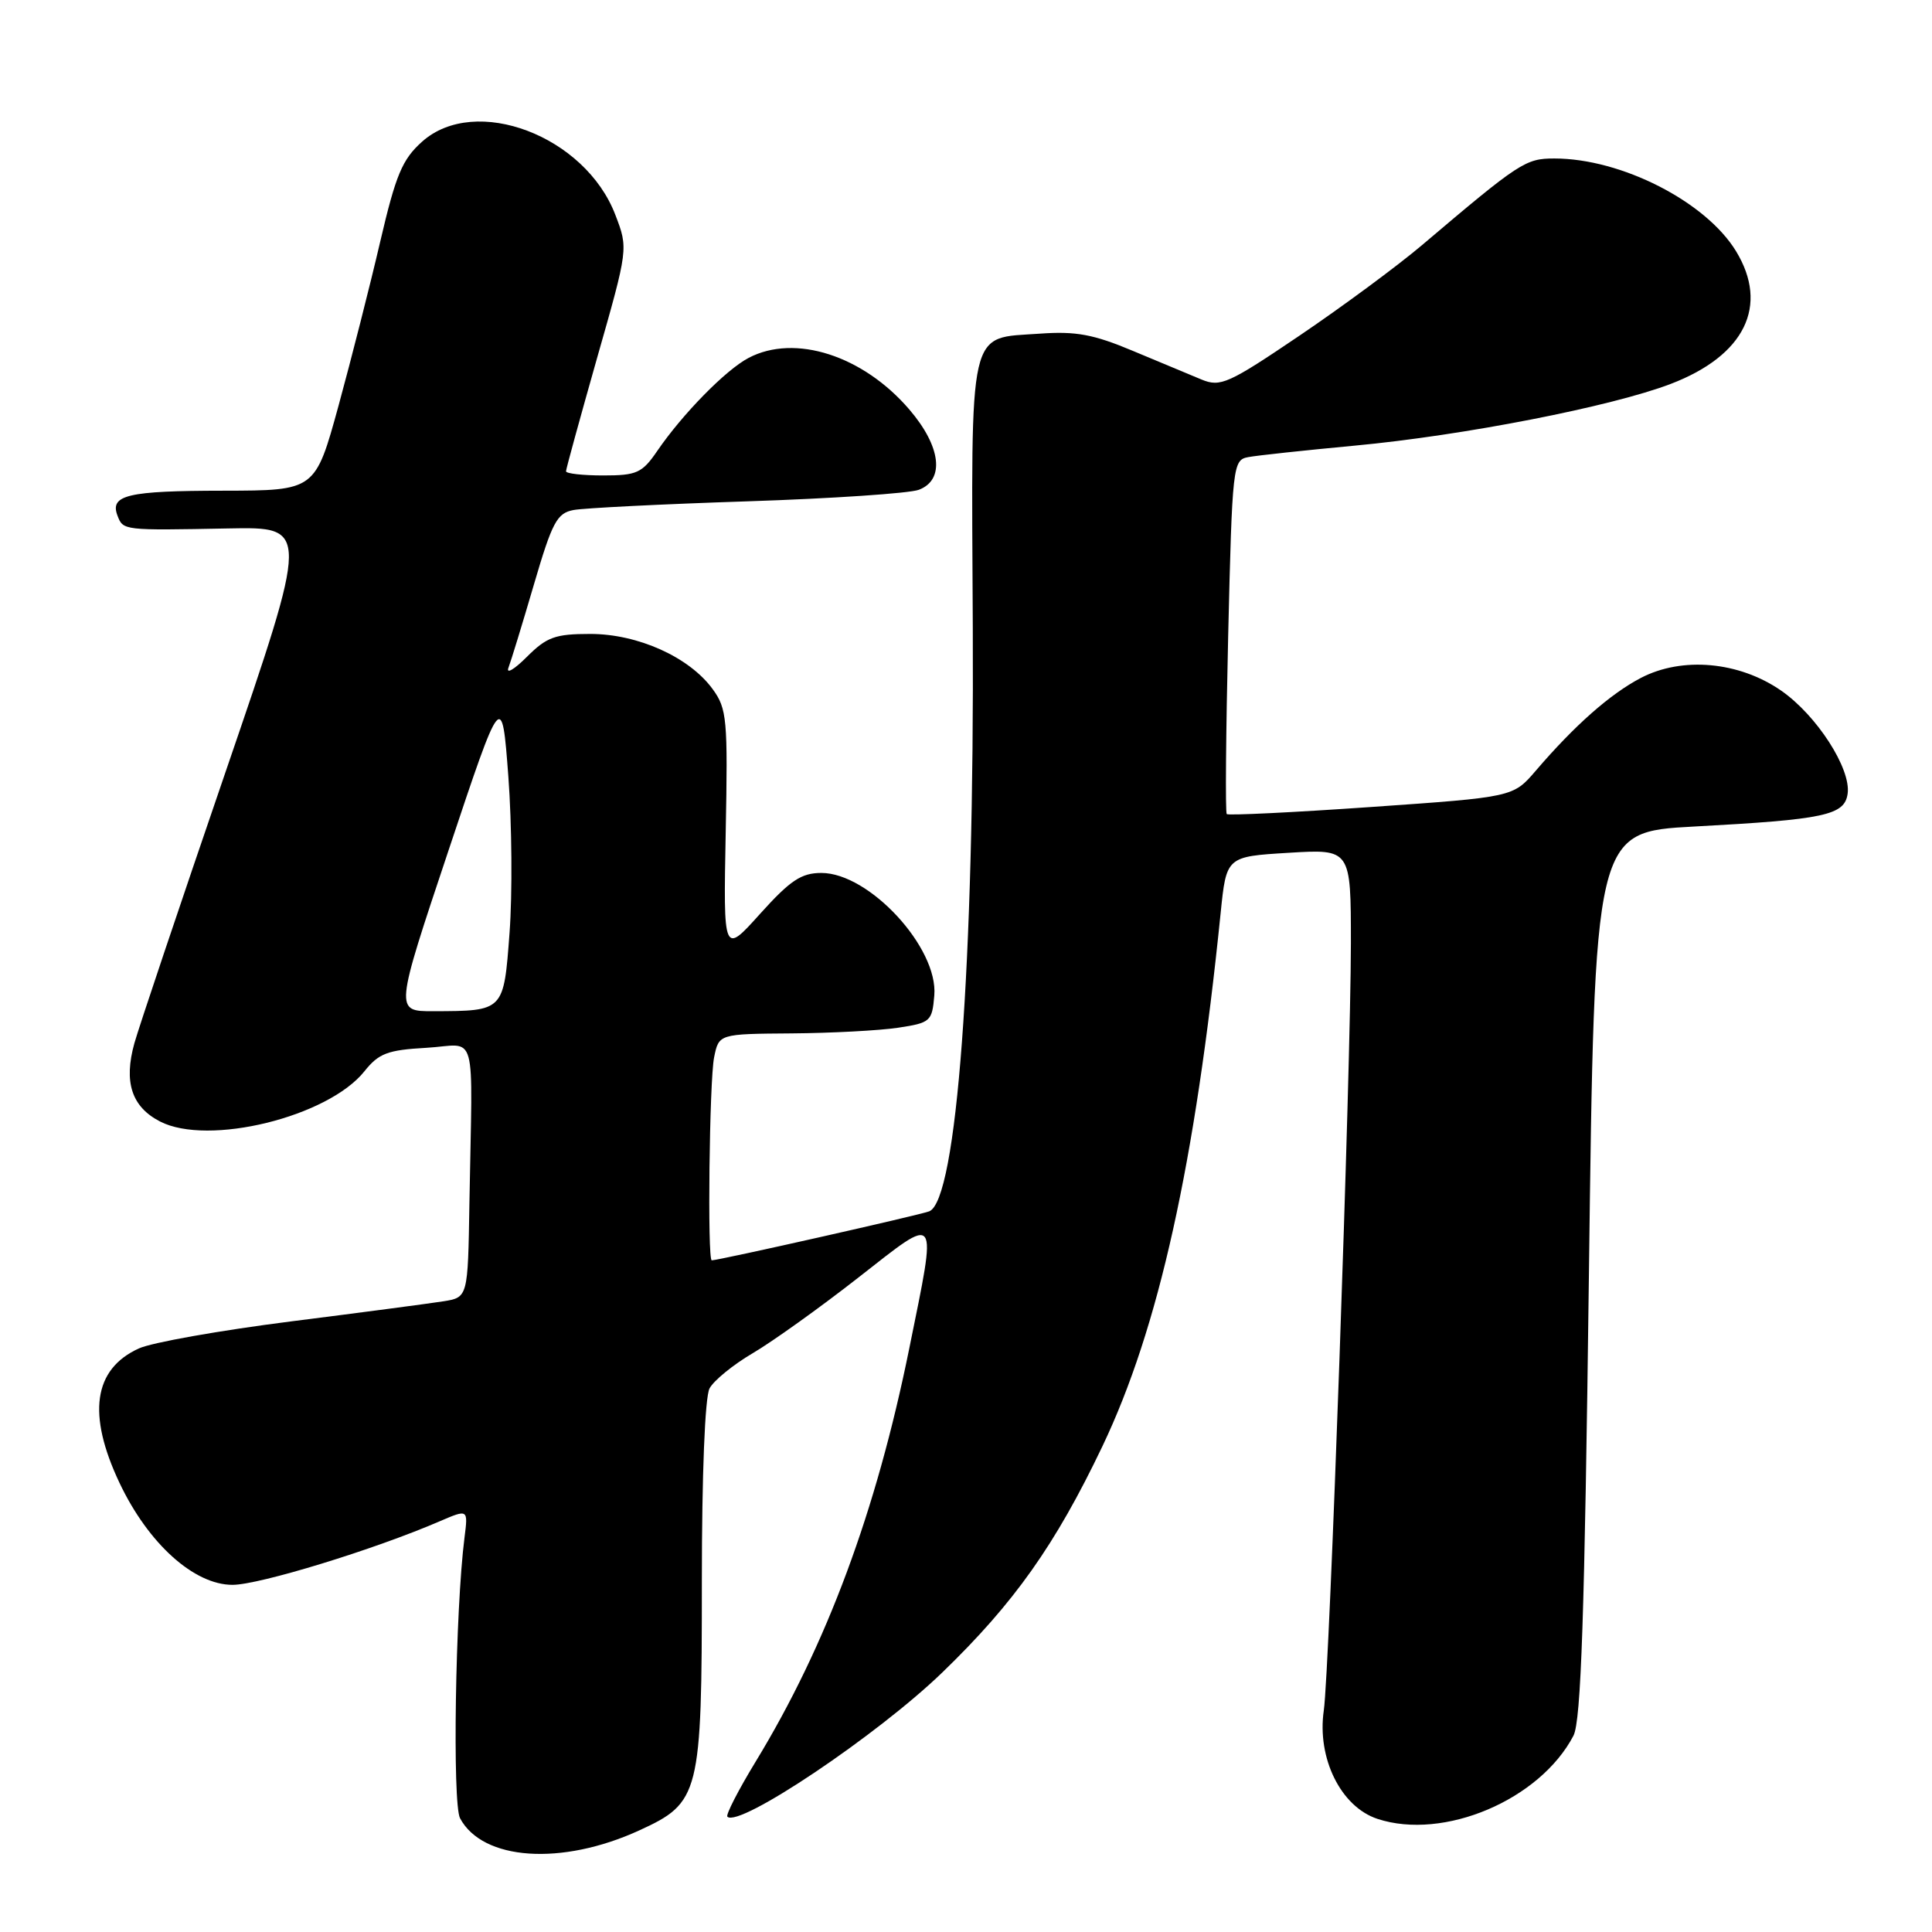 <?xml version="1.0" encoding="UTF-8" standalone="no"?>
<!DOCTYPE svg PUBLIC "-//W3C//DTD SVG 1.1//EN" "http://www.w3.org/Graphics/SVG/1.1/DTD/svg11.dtd" >
<svg xmlns="http://www.w3.org/2000/svg" xmlns:xlink="http://www.w3.org/1999/xlink" version="1.1" viewBox="0 0 256 256">
 <g >
 <path fill="currentColor"
d=" M 84.70 242.54 C 92.74 238.86 93.00 237.82 93.00 209.47 C 93.00 195.36 93.41 185.10 94.02 183.97 C 94.58 182.92 97.16 180.82 99.75 179.30 C 102.34 177.78 108.63 173.28 113.73 169.29 C 124.54 160.84 124.19 160.36 120.49 178.64 C 116.11 200.27 109.53 217.98 100.15 233.39 C 97.84 237.18 96.15 240.48 96.38 240.72 C 97.90 242.24 116.25 229.93 124.86 221.61 C 134.37 212.42 139.83 204.72 146.07 191.65 C 153.53 176.02 158.36 154.24 161.74 121.00 C 162.50 113.50 162.50 113.50 170.75 113.00 C 179.00 112.50 179.00 112.50 179.00 125.00 C 178.99 141.68 176.17 221.40 175.41 226.64 C 174.49 232.97 177.67 239.41 182.52 241.01 C 191.30 243.90 204.04 238.50 208.49 229.99 C 209.50 228.05 209.97 214.13 210.54 168.85 C 211.28 110.23 211.28 110.23 224.48 109.52 C 241.79 108.59 244.41 108.03 244.82 105.18 C 245.30 101.87 240.73 94.78 236.01 91.51 C 230.44 87.65 222.90 86.97 217.42 89.83 C 213.35 91.96 208.66 96.10 203.50 102.12 C 200.50 105.62 200.50 105.62 181.70 106.93 C 171.37 107.65 162.75 108.07 162.55 107.87 C 162.35 107.67 162.44 97.03 162.74 84.23 C 163.28 61.60 163.36 60.95 165.40 60.57 C 166.55 60.35 172.90 59.67 179.50 59.05 C 193.90 57.71 213.54 53.87 221.38 50.87 C 231.19 47.12 234.44 40.51 230.03 33.28 C 226.02 26.71 214.83 21.00 205.96 21.00 C 202.14 21.00 201.37 21.50 188.40 32.50 C 185.15 35.25 177.87 40.63 172.21 44.46 C 162.75 50.86 161.71 51.32 159.21 50.29 C 157.72 49.67 153.61 47.96 150.08 46.48 C 144.89 44.30 142.54 43.87 137.80 44.21 C 128.18 44.90 128.70 42.60 128.90 83.17 C 129.11 127.81 126.78 159.10 123.12 160.51 C 121.80 161.02 95.24 167.00 94.31 167.00 C 93.72 167.00 94.00 143.23 94.62 140.12 C 95.25 137.00 95.25 137.00 104.88 136.93 C 110.17 136.89 116.53 136.55 119.00 136.18 C 123.30 135.53 123.51 135.34 123.80 131.90 C 124.33 125.58 115.19 115.67 108.84 115.67 C 106.18 115.67 104.72 116.64 100.72 121.08 C 95.85 126.50 95.85 126.50 96.16 110.31 C 96.45 95.30 96.33 93.91 94.43 91.31 C 91.34 87.07 84.53 84.00 78.21 84.00 C 73.56 84.00 72.44 84.41 69.80 87.05 C 68.12 88.73 67.03 89.36 67.38 88.46 C 67.72 87.56 69.24 82.60 70.75 77.44 C 73.17 69.18 73.80 67.99 76.00 67.58 C 77.37 67.32 87.72 66.80 99.00 66.43 C 110.28 66.06 120.51 65.37 121.75 64.90 C 125.22 63.59 124.70 59.17 120.50 54.27 C 114.37 47.11 105.33 44.20 99.20 47.42 C 96.18 49.00 90.46 54.83 87.09 59.75 C 85.09 62.68 84.37 63.00 79.93 63.00 C 77.22 63.00 75.00 62.75 75.00 62.45 C 75.00 62.15 76.86 55.39 79.12 47.42 C 83.25 32.94 83.25 32.94 81.54 28.48 C 77.54 17.99 62.98 12.47 55.93 18.77 C 53.30 21.12 52.45 23.15 50.38 32.02 C 49.04 37.79 46.55 47.56 44.86 53.75 C 41.77 65.00 41.77 65.00 29.64 65.02 C 16.89 65.03 14.52 65.59 15.57 68.33 C 16.32 70.29 16.31 70.29 30.26 70.02 C 41.01 69.81 41.01 69.81 29.93 102.16 C 23.83 119.95 18.38 136.18 17.81 138.22 C 16.37 143.38 17.44 146.66 21.20 148.60 C 27.58 151.90 43.45 148.01 48.29 141.95 C 50.19 139.57 51.35 139.13 56.50 138.84 C 63.37 138.45 62.60 135.67 62.20 159.45 C 62.00 171.91 62.00 171.91 58.75 172.43 C 56.96 172.71 47.85 173.92 38.50 175.10 C 29.15 176.29 20.10 177.89 18.39 178.68 C 12.38 181.42 11.53 187.40 15.84 196.50 C 19.65 204.54 25.71 210.00 30.81 210.00 C 34.34 210.00 49.58 205.33 58.26 201.58 C 62.03 199.96 62.03 199.96 61.55 203.73 C 60.33 213.29 59.93 239.00 60.96 240.93 C 63.96 246.54 74.42 247.25 84.70 242.54 Z  M 59.41 112.75 C 66.50 91.50 66.50 91.50 67.36 102.91 C 67.83 109.19 67.90 118.48 67.52 123.57 C 66.74 134.03 66.81 133.96 57.41 133.99 C 52.31 134.00 52.31 134.00 59.41 112.75 Z "/>
</g>
</svg>